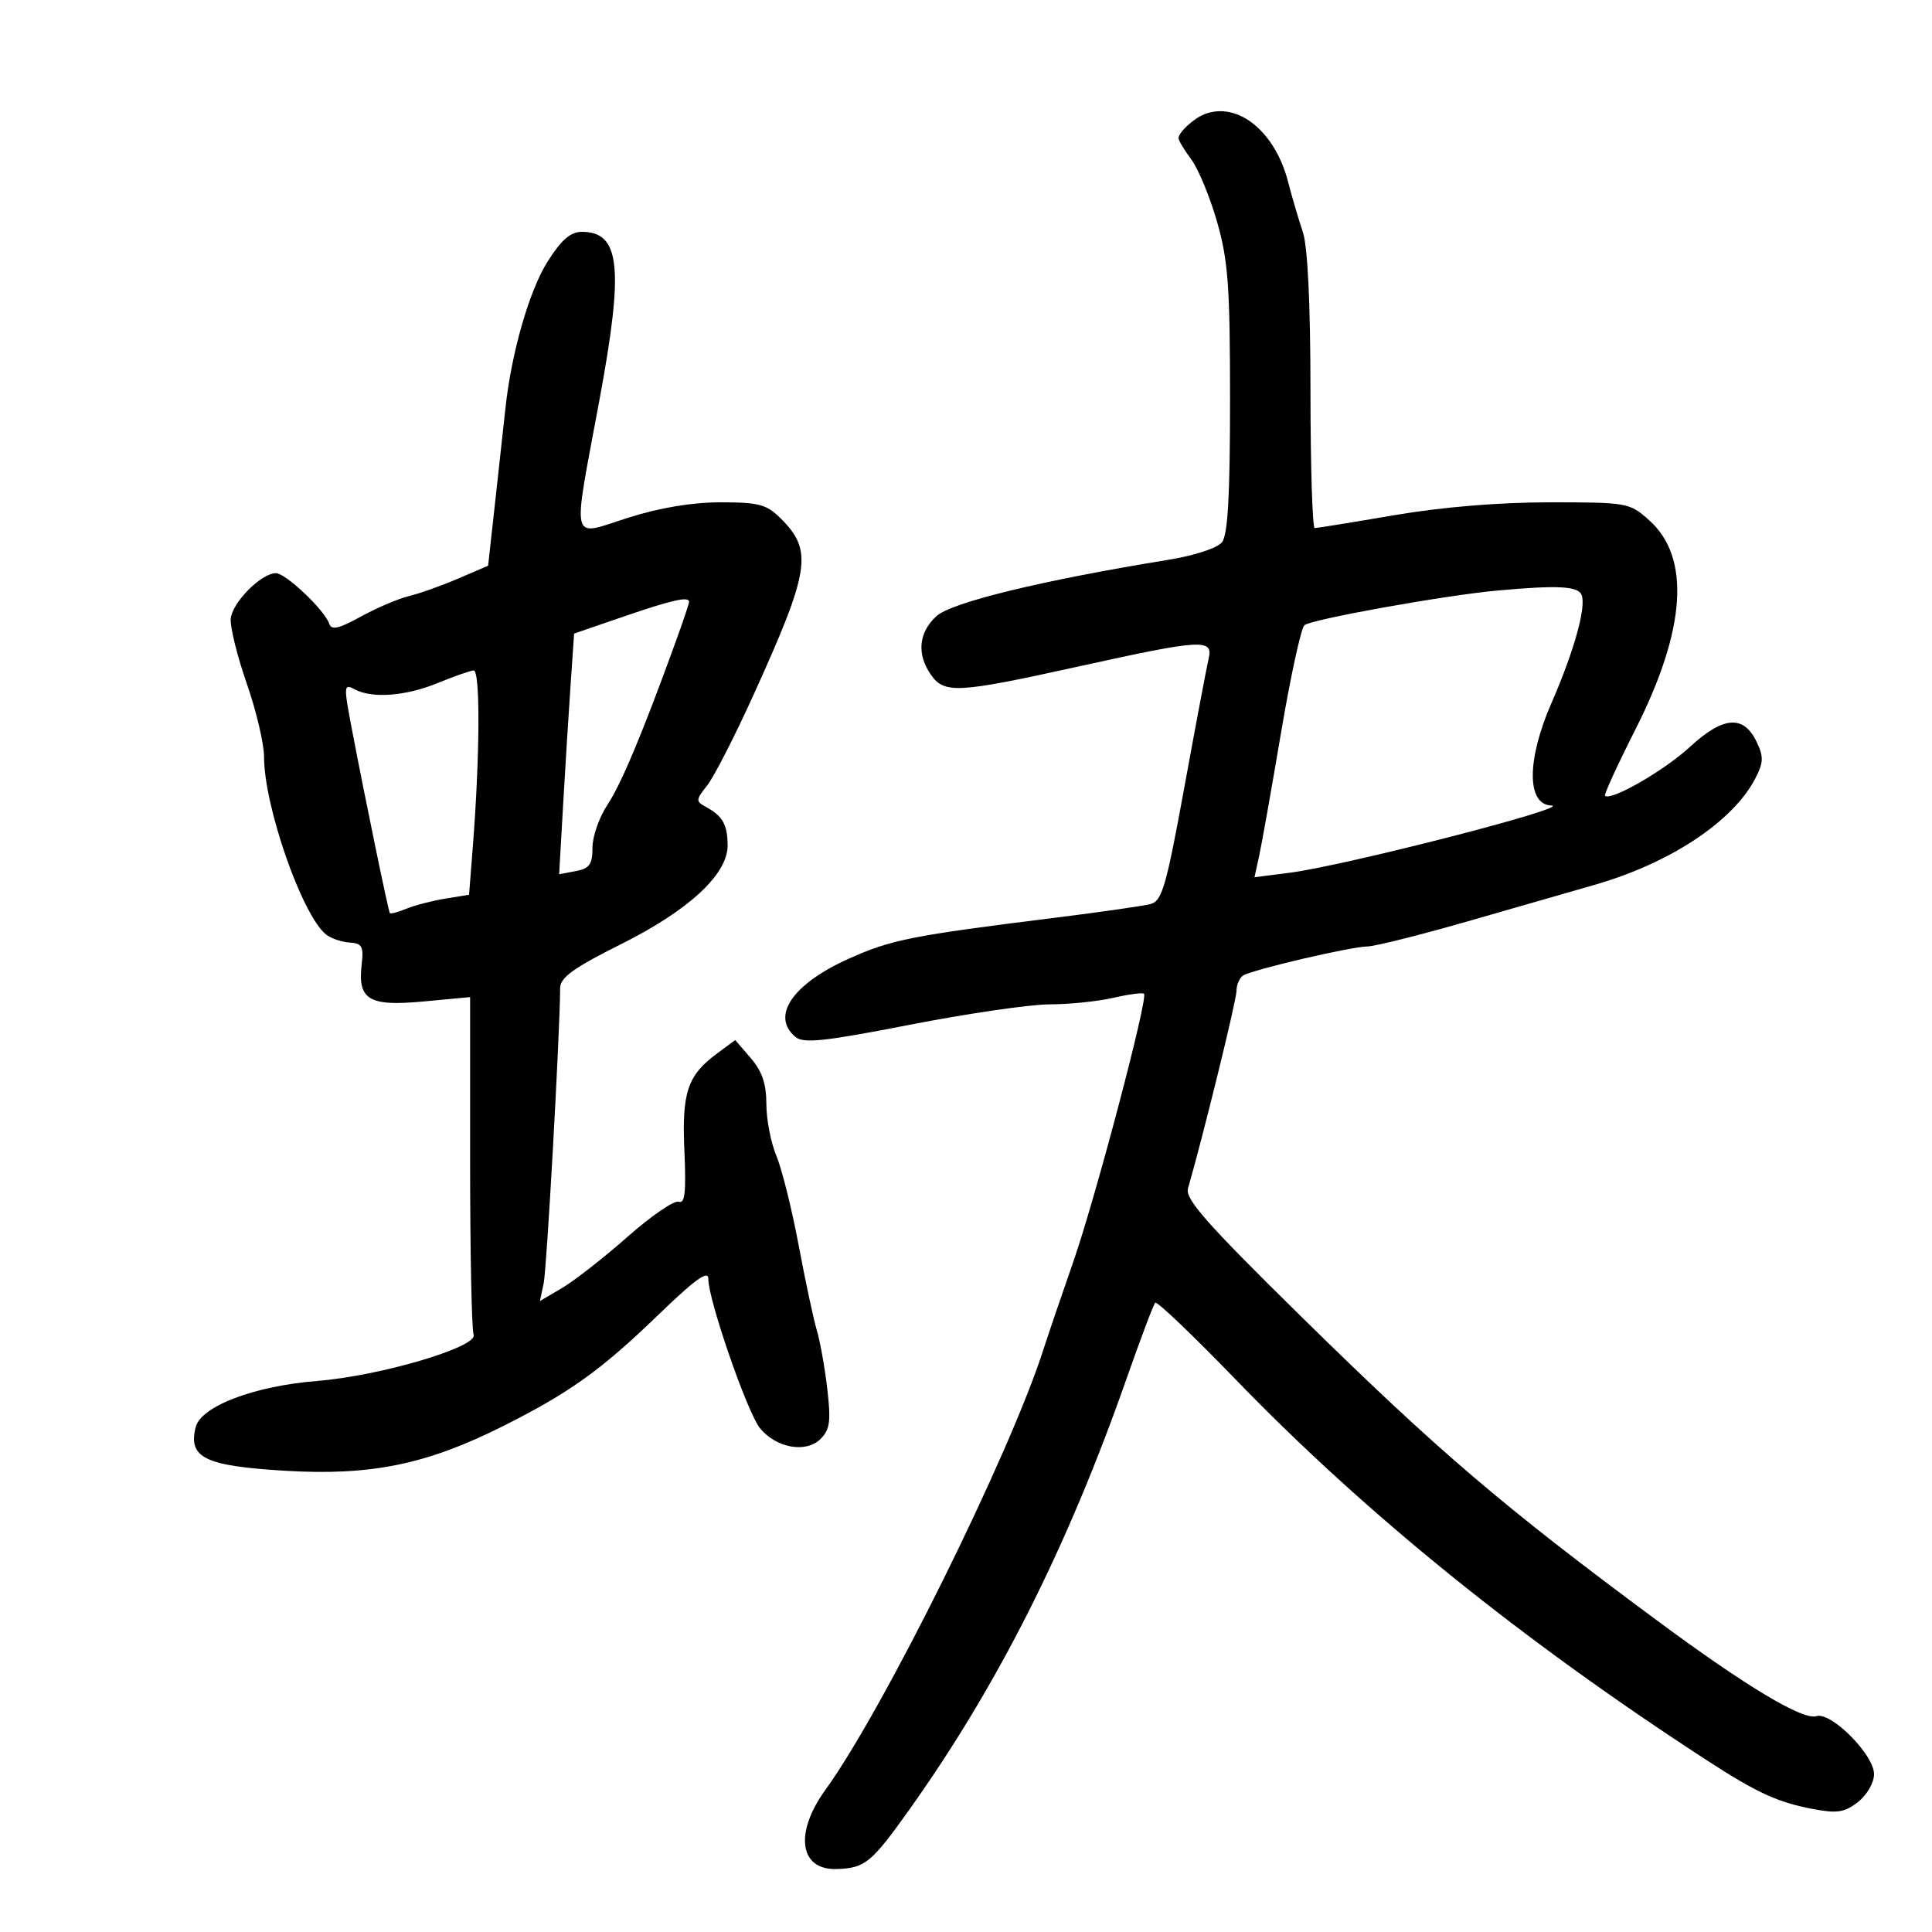 <svg xmlns="http://www.w3.org/2000/svg" width="300" height="300" viewBox="0 0 300 300" version="1.1">
	<path d="M 187.018 17.740 C 185.323 18.405, 183 20.561, 183 21.469 C 183 21.806, 183.900 23.300, 185.001 24.790 C 186.101 26.281, 187.901 30.649, 189.001 34.497 C 190.708 40.472, 191 44.496, 191 62.056 C 191 76.997, 190.658 83.049, 189.750 84.196 C 189.033 85.101, 185.515 86.259, 181.500 86.912 C 161.782 90.119, 147.706 93.543, 145.382 95.697 C 142.633 98.244, 142.329 101.596, 144.557 104.777 C 146.641 107.754, 148.665 107.641, 167.429 103.500 C 186.629 99.263, 188.418 99.153, 187.681 102.250 C 187.387 103.487, 185.694 112.453, 183.919 122.174 C 181.088 137.676, 180.441 139.913, 178.653 140.380 C 177.532 140.674, 170.964 141.618, 164.058 142.479 C 141.478 145.293, 138.404 145.902, 131.788 148.871 C 123.055 152.789, 119.647 157.802, 123.527 161.022 C 124.775 162.059, 128.015 161.712, 141.277 159.125 C 150.200 157.384, 159.975 155.958, 163 155.955 C 166.025 155.953, 170.472 155.496, 172.882 154.941 C 175.292 154.385, 177.435 154.102, 177.645 154.311 C 178.308 154.974, 170.087 186.100, 166.635 196 C 164.812 201.225, 162.745 207.300, 162.040 209.500 C 156.799 225.860, 137.193 265.469, 128.168 277.927 C 123.328 284.609, 124.128 290.386, 129.872 290.223 C 134.310 290.097, 135.282 289.305, 141.200 281 C 154.912 261.756, 165.751 240.256, 174.909 214.137 C 177.101 207.887, 179.114 202.553, 179.384 202.283 C 179.653 202.013, 185.257 207.361, 191.835 214.167 C 212.048 235.077, 236.231 254.626, 265 273.312 C 272.886 278.434, 276.068 279.886, 281.716 280.941 C 285.293 281.610, 286.478 281.412, 288.524 279.803 C 289.919 278.705, 291 276.816, 291 275.476 C 291 272.473, 284.324 265.762, 282.054 266.483 C 279.947 267.152, 271.148 261.877, 257.409 251.709 C 233.397 233.937, 223.295 225.314, 202.189 204.571 C 187.382 190.020, 183.991 186.185, 184.470 184.538 C 186.769 176.623, 192 155.329, 192 153.886 C 192 152.914, 192.468 151.829, 193.040 151.475 C 194.526 150.557, 209.706 147.006, 212.313 146.967 C 213.516 146.949, 220.800 145.117, 228.500 142.895 C 236.200 140.673, 244.750 138.214, 247.500 137.430 C 259.279 134.071, 269.094 127.586, 272.570 120.865 C 273.840 118.410, 273.873 117.507, 272.781 115.221 C 270.747 110.962, 267.594 111.198, 262.385 115.999 C 258.404 119.669, 250.103 124.437, 249.225 123.558 C 249.047 123.380, 251.151 118.794, 253.901 113.367 C 261.816 97.746, 262.562 86.572, 256.078 80.778 C 253.033 78.057, 252.712 78, 240.584 78 C 232.765 78, 223.885 78.737, 216.500 80 C 210.066 81.100, 204.508 82, 204.151 82 C 203.793 82, 203.495 72.438, 203.490 60.750 C 203.483 47.051, 203.059 38.256, 202.296 36 C 201.645 34.075, 200.618 30.582, 200.014 28.237 C 197.995 20.398, 192.190 15.710, 187.018 17.740 M 85.034 40.608 C 82.203 45.071, 79.414 54.759, 78.491 63.329 C 78.244 65.623, 77.536 72.077, 76.918 77.671 L 75.794 87.842 71.147 89.840 C 68.591 90.939, 65.150 92.164, 63.500 92.562 C 61.850 92.960, 58.490 94.392, 56.034 95.744 C 52.593 97.637, 51.465 97.892, 51.123 96.851 C 50.436 94.762, 44.363 89, 42.850 89.001 C 40.553 89.003, 36.009 93.607, 35.826 96.116 C 35.731 97.427, 36.856 101.951, 38.327 106.168 C 39.797 110.385, 41 115.495, 41 117.524 C 41 125.148, 46.849 141.970, 50.575 145.062 C 51.335 145.693, 52.988 146.273, 54.249 146.352 C 56.227 146.475, 56.488 146.942, 56.159 149.761 C 55.519 155.244, 57.276 156.303, 65.704 155.513 L 73 154.829 73 180.333 C 73 194.360, 73.244 206.472, 73.542 207.248 C 74.270 209.146, 59.064 213.646, 49.275 214.431 C 39.462 215.217, 31.199 218.357, 30.383 221.612 C 29.191 226.359, 31.812 227.636, 44.273 228.379 C 57.620 229.175, 66.272 227.402, 78.136 221.438 C 88.480 216.238, 93.358 212.740, 102.250 204.145 C 107.938 198.647, 109.996 197.165, 109.985 198.577 C 109.961 201.769, 116.035 219.338, 118.001 221.758 C 120.515 224.855, 125.170 225.687, 127.417 223.440 C 128.868 221.989, 129.044 220.686, 128.463 215.682 C 128.079 212.374, 127.349 208.280, 126.840 206.584 C 126.331 204.888, 125.058 198.930, 124.010 193.344 C 122.963 187.758, 121.407 181.516, 120.553 179.472 C 119.699 177.428, 119 173.811, 119 171.434 C 119 168.302, 118.334 166.339, 116.581 164.306 L 114.163 161.500 111.331 163.596 C 106.735 167, 105.865 169.612, 106.275 178.789 C 106.557 185.106, 106.350 186.964, 105.401 186.601 C 104.717 186.338, 101.147 188.780, 97.469 192.028 C 93.790 195.275, 89.217 198.854, 87.307 199.981 L 83.834 202.030 84.423 199.265 C 84.904 197.004, 86.917 160.931, 86.982 153.412 C 86.996 151.782, 89.067 150.292, 96.427 146.614 C 106.998 141.332, 113.010 135.752, 112.985 131.247 C 112.967 128.074, 112.214 126.719, 109.709 125.352 C 107.998 124.418, 108.003 124.265, 109.830 121.937 C 110.883 120.597, 114.092 114.325, 116.962 108 C 125.787 88.555, 126.260 85.533, 121.265 80.537 C 119.044 78.317, 117.876 78, 111.902 78 C 107.468 78, 102.435 78.839, 97.538 80.394 C 88.413 83.292, 88.832 85.012, 93.081 62.109 C 96.899 41.531, 96.321 36, 90.356 36 C 88.593 36, 87.180 37.223, 85.034 40.608 M 232.500 91.700 C 224.311 92.444, 203.466 96.196, 202.539 97.092 C 202.011 97.604, 200.378 105.131, 198.911 113.820 C 197.443 122.509, 195.917 131.102, 195.518 132.917 L 194.794 136.216 200.147 135.538 C 208.762 134.446, 244.569 125.243, 240.857 125.074 C 237.043 124.902, 237.066 117.977, 240.909 109.168 C 244.414 101.137, 246.327 94.294, 245.598 92.395 C 245.066 91.010, 241.928 90.843, 232.500 91.700 M 96.824 95.745 L 89.148 98.381 88.594 106.441 C 88.289 110.873, 87.766 119.283, 87.432 125.128 L 86.824 135.756 89.412 135.262 C 91.544 134.854, 92 134.211, 92 131.616 C 92 129.882, 93.042 126.897, 94.315 124.982 C 96.462 121.751, 99.753 113.894, 104.900 99.712 C 106.055 96.529, 107 93.717, 107 93.462 C 107 92.559, 104.402 93.142, 96.824 95.745 M 68 106.049 C 62.992 108.099, 57.797 108.497, 55.073 107.039 C 53.365 106.125, 53.344 106.432, 54.651 113.289 C 56.679 123.931, 60.298 141.457, 60.535 141.787 C 60.649 141.946, 61.812 141.637, 63.121 141.101 C 64.429 140.566, 67.150 139.860, 69.167 139.534 L 72.835 138.940 73.401 131.720 C 74.531 117.304, 74.596 103.997, 73.535 104.104 C 72.966 104.161, 70.475 105.036, 68 106.049" stroke="none" fill="black" fill-rule="evenodd"/>
</svg>